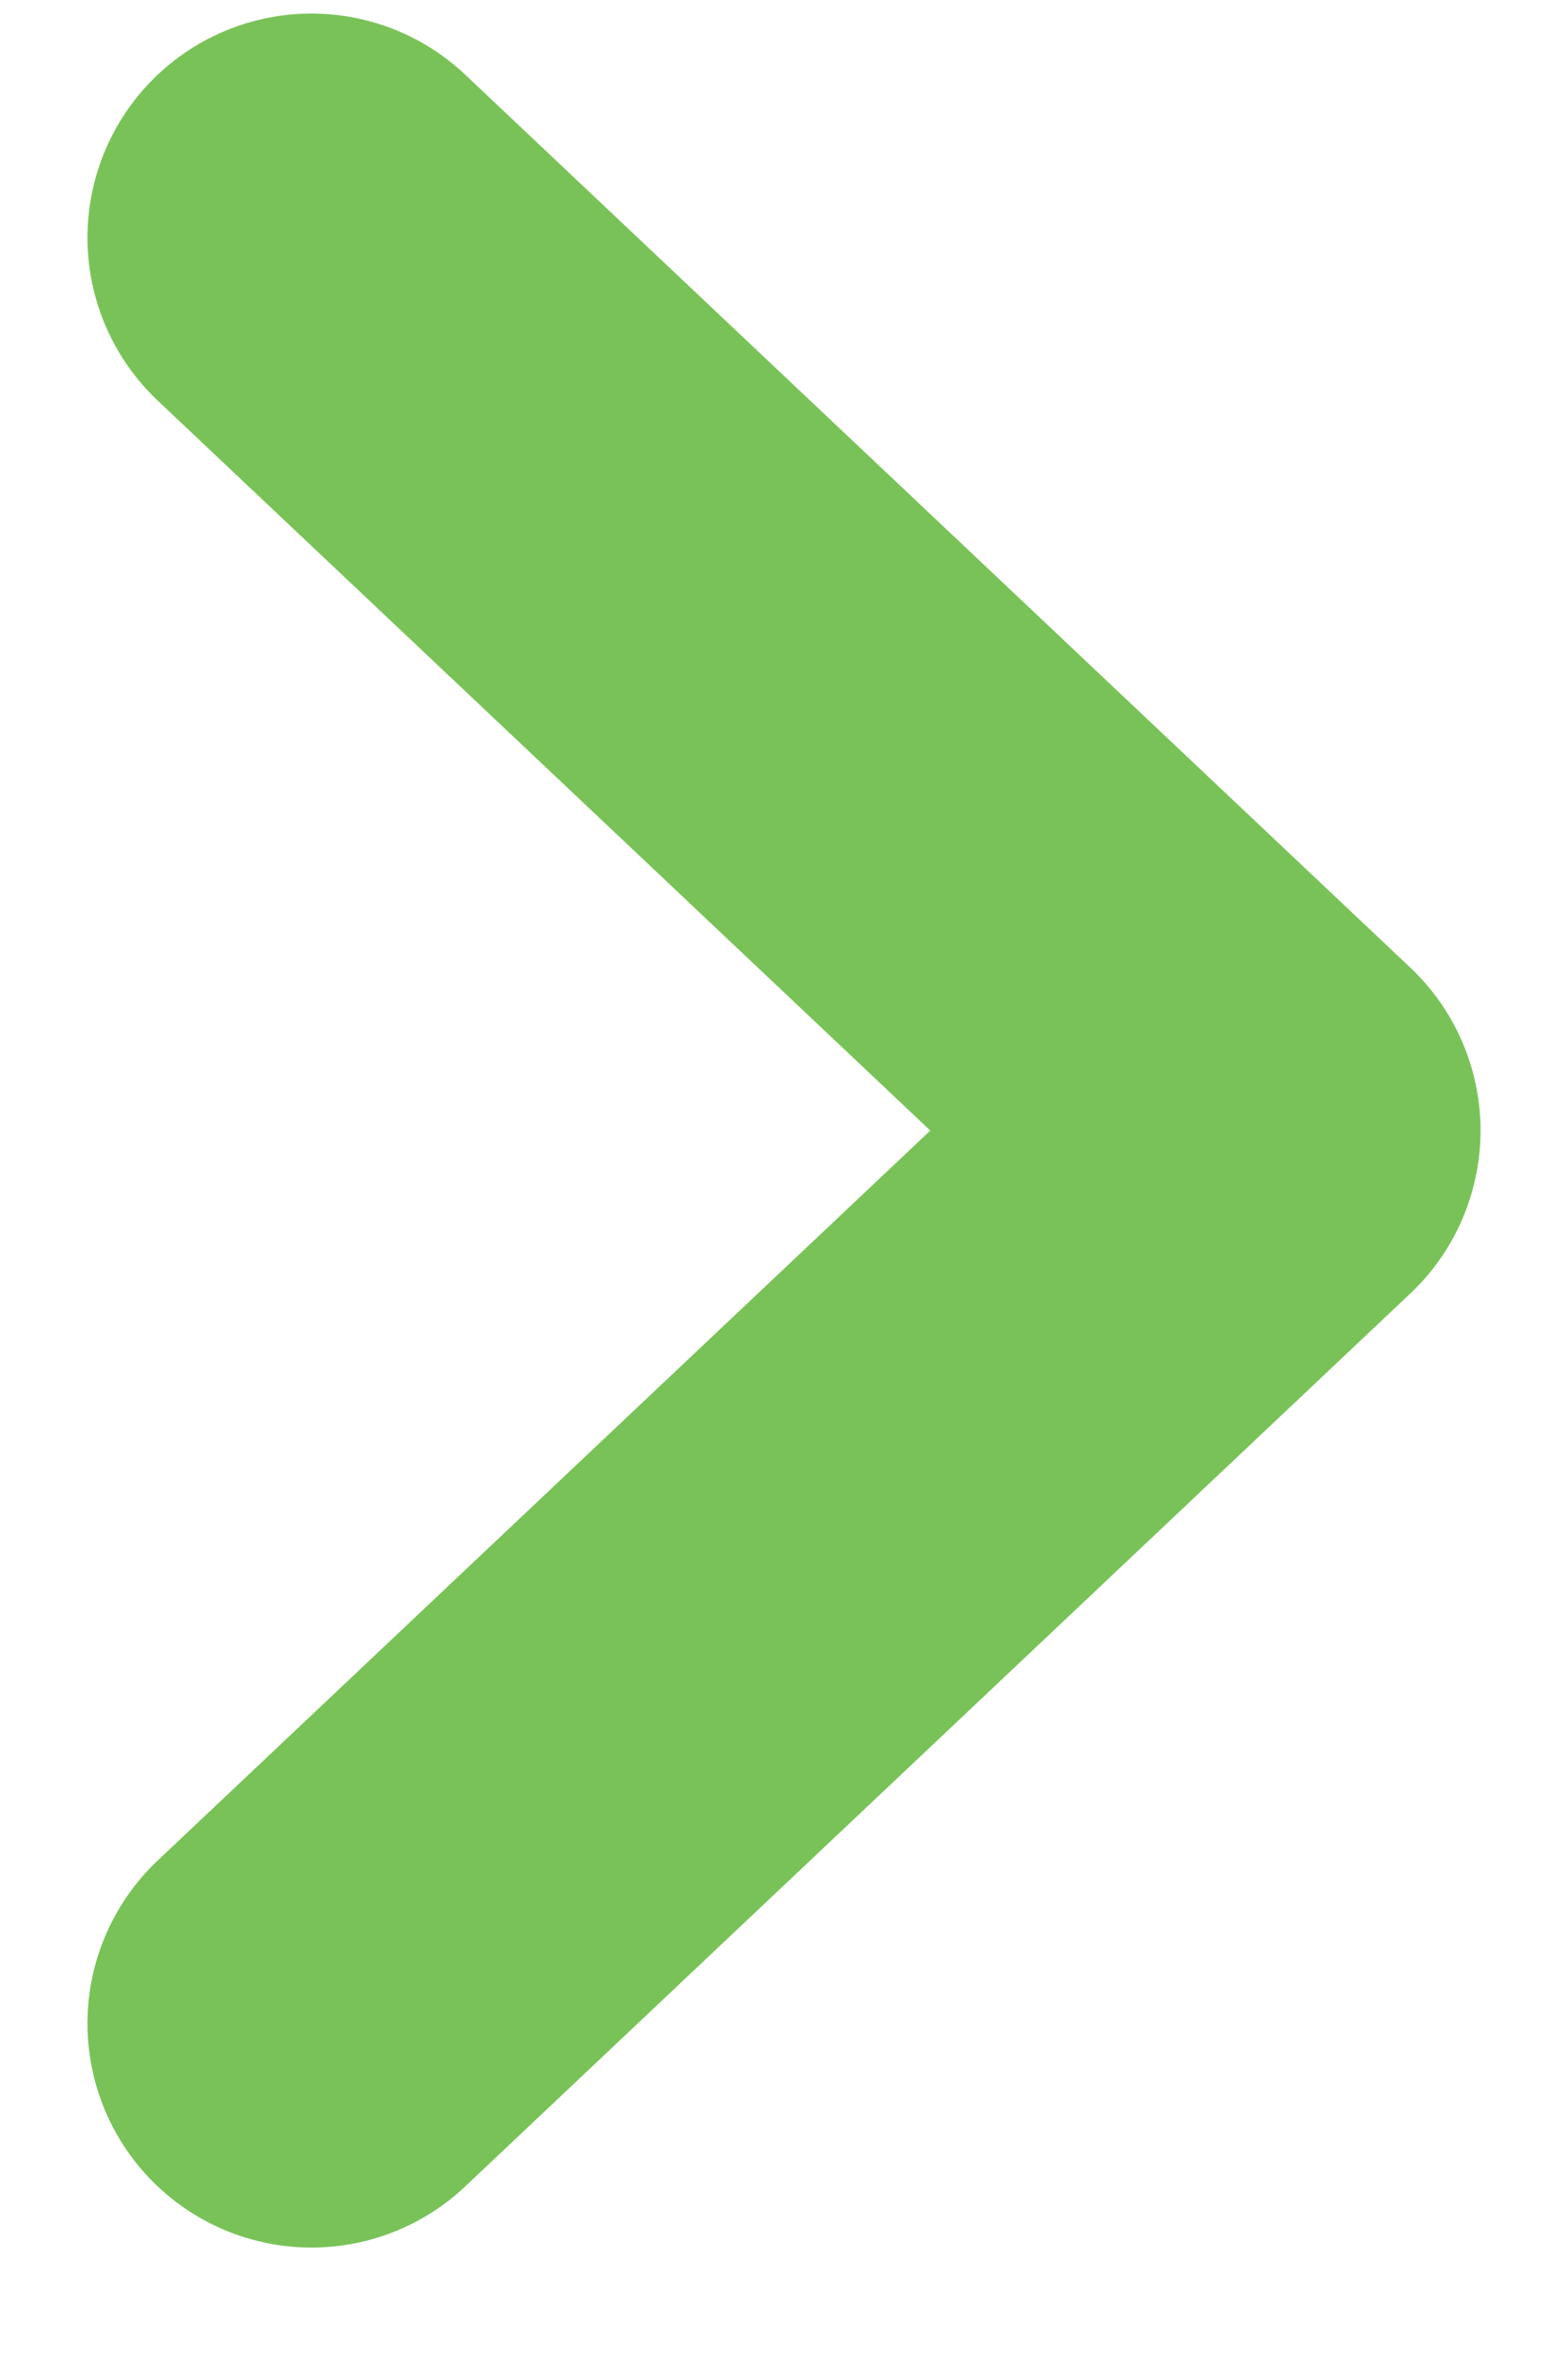 <svg width="14" height="21" viewBox="0 0 14 21" fill="none" xmlns="http://www.w3.org/2000/svg">
<path d="M2.781 18.059L11.219 10.09L2.781 2.121" stroke="#79C258" stroke-width="4" stroke-linecap="round" stroke-linejoin="round"/>
</svg>
